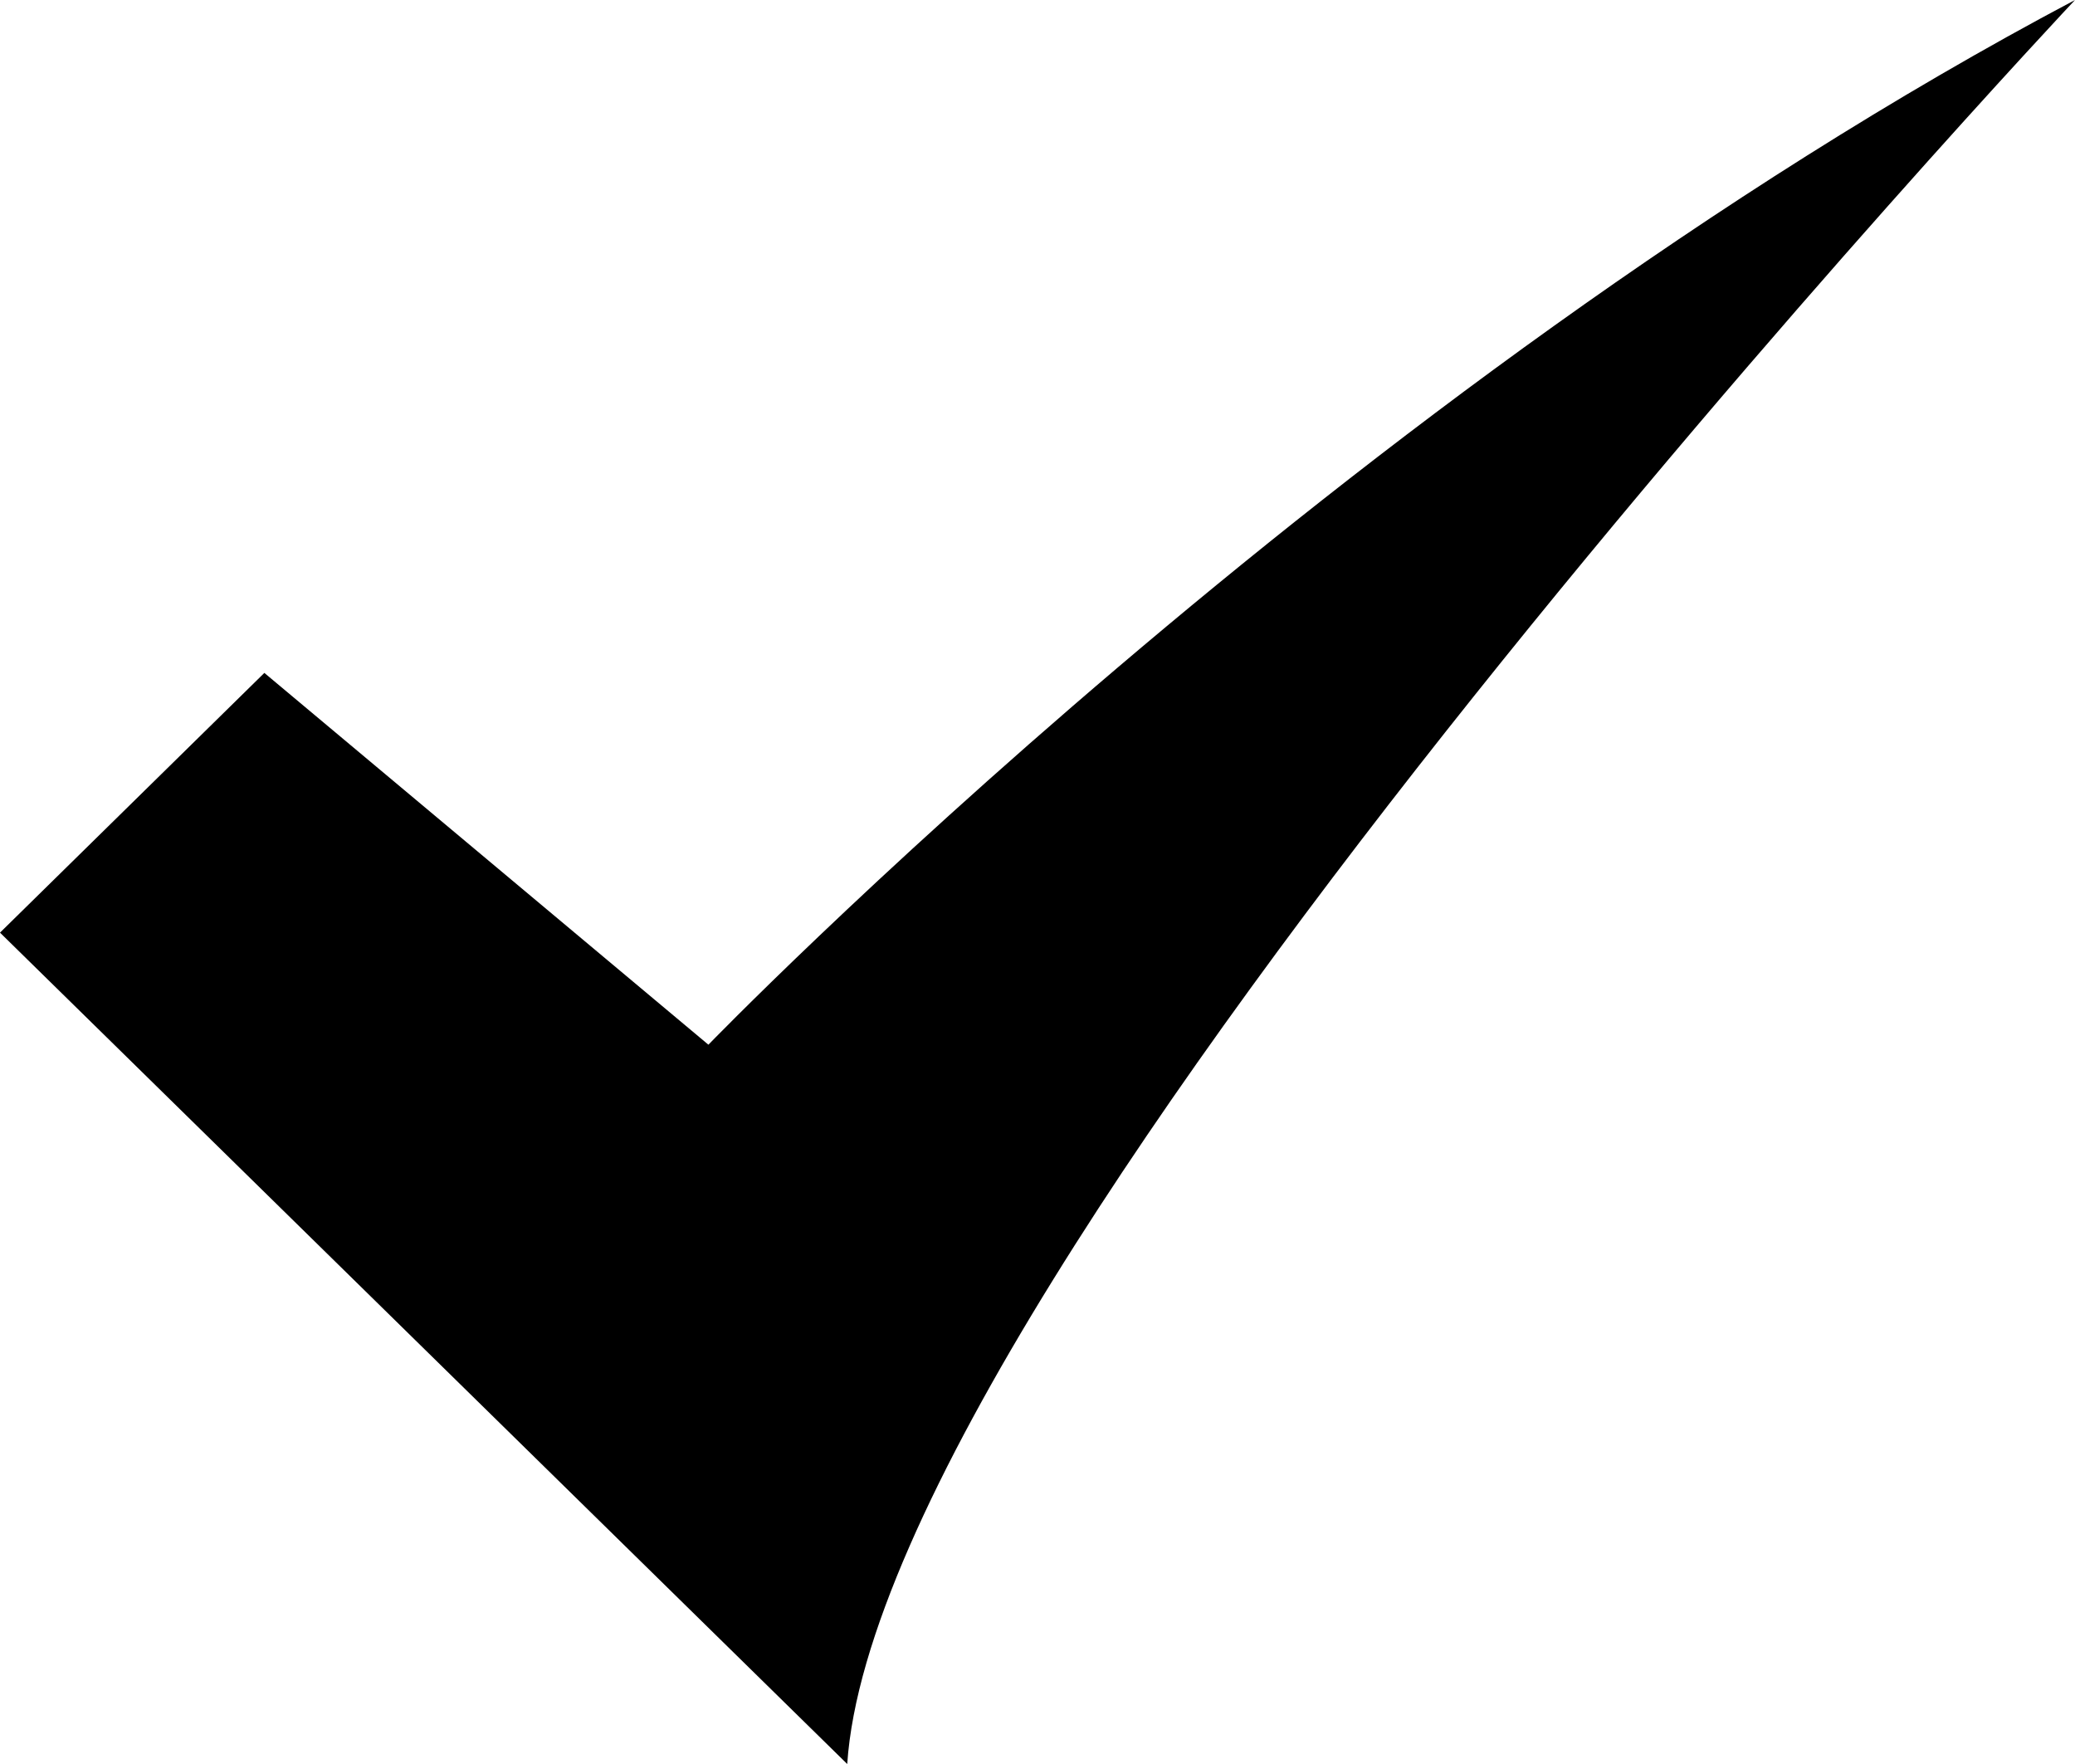 <svg version="1.1" xmlns="http://www.w3.org/2000/svg" xmlns:xlink="http://www.w3.org/1999/xlink" x="0px" y="0px"
	 viewBox="0 0 20 17" enable-background="new 0 0 20 17" xml:space="preserve">
<path fill-rule="evenodd" clip-rule="evenodd" d="M6.828,10.068c0,0,6.149-6.354,13.172-10.068C20,0,8.485,12.237,8.166,17L0,8.988
	l2.548-2.503L6.828,10.068z"/>
</svg>
